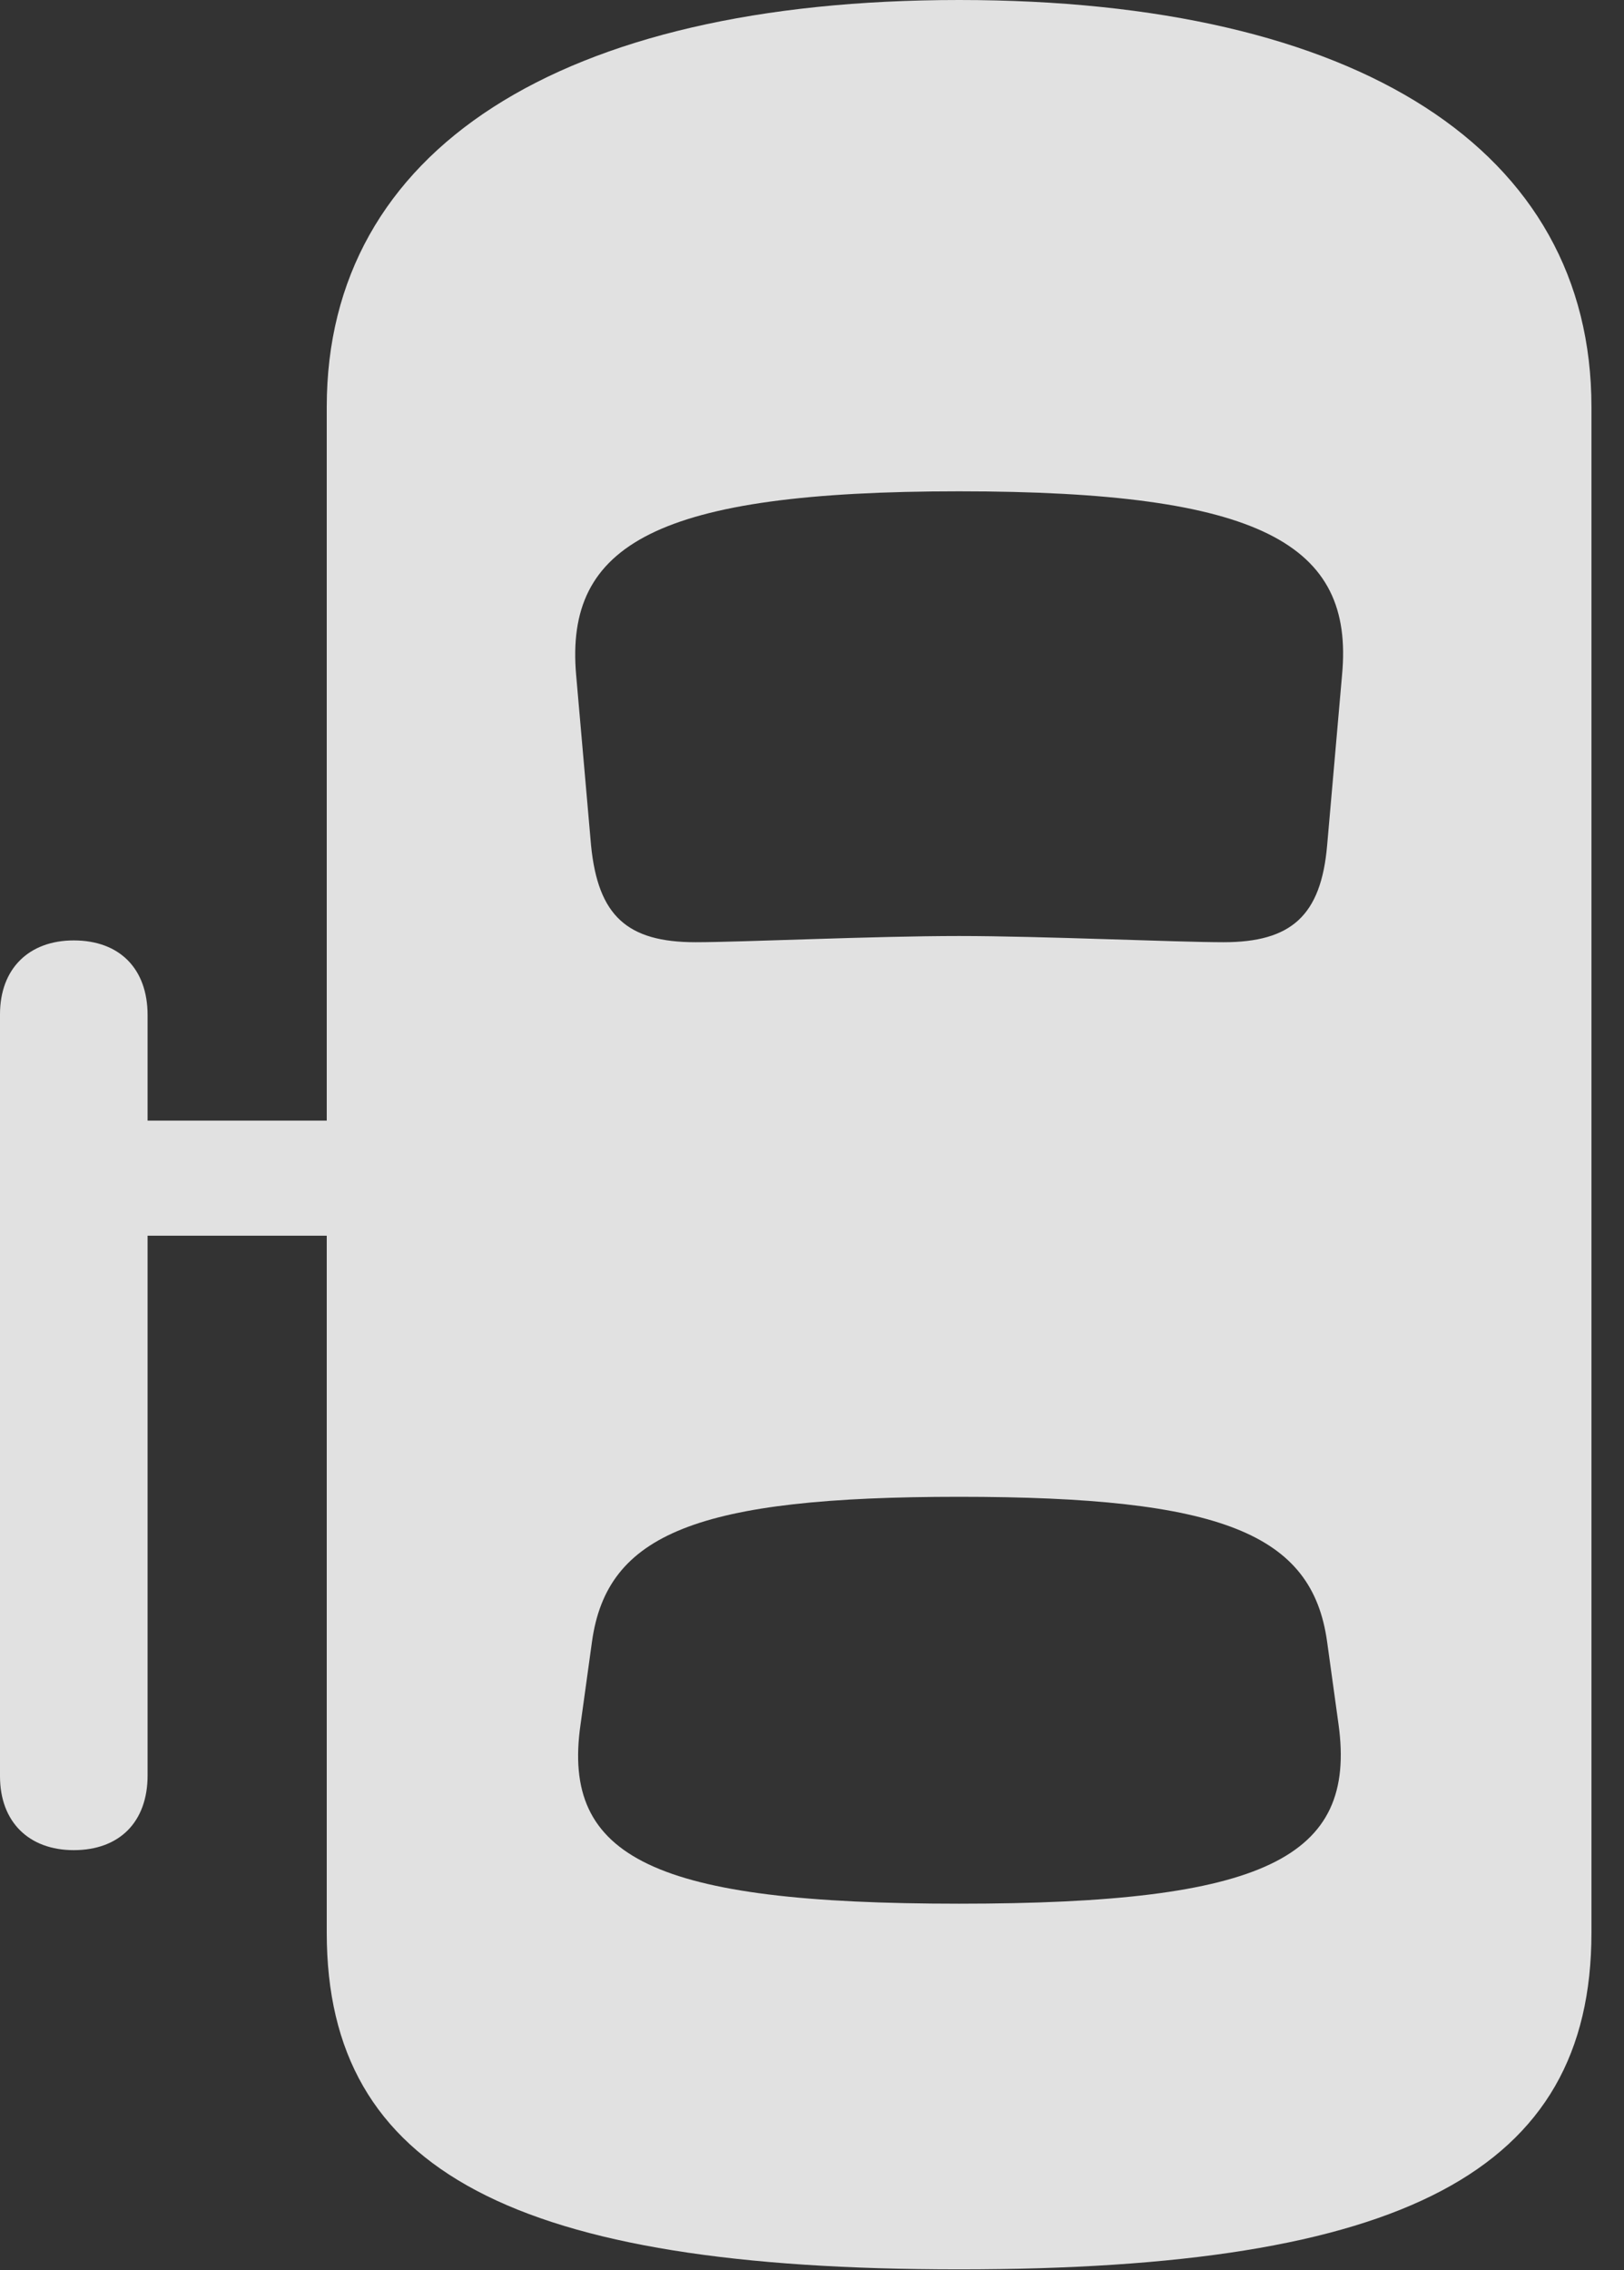 <?xml version="1.0" encoding="UTF-8"?>
<!--Generator: Apple Native CoreSVG 232.5-->
<!DOCTYPE svg
PUBLIC "-//W3C//DTD SVG 1.1//EN"
       "http://www.w3.org/Graphics/SVG/1.1/DTD/svg11.dtd">
<svg version="1.1" xmlns="http://www.w3.org/2000/svg" xmlns:xlink="http://www.w3.org/1999/xlink" width="18.057" height="25.225">
 <rect width="100%" height="100%" fill="#333333" stroke="none"/>
 <g>
  <rect height="25.225" opacity="0" width="18.057" x="0" y="0"/>
  <path d="M0.82 20.557C1.328 20.557 1.641 20.244 1.641 19.727L1.641 11.279C1.641 10.762 1.328 10.449 0.82 10.449C0.322 10.449 0 10.762 0 11.27L0 19.736C0 20.244 0.322 20.557 0.82 20.557ZM0.82 13.73L4.268 13.73L4.268 12.451L0.82 12.451ZM10.664 25.215C15.596 25.215 17.695 24.131 17.695 21.475L17.695 4.521C17.695 1.67 15.107 0 10.664 0C6.221 0 3.633 1.67 3.633 4.521L3.633 21.475C3.633 24.131 5.732 25.215 10.664 25.215ZM10.664 10.4C9.707 10.4 8.242 10.469 7.734 10.469C6.973 10.469 6.65 10.176 6.572 9.395L6.406 7.5C6.279 6.045 7.305 5.459 10.664 5.459C14.023 5.459 15.059 6.045 14.922 7.5L14.756 9.395C14.688 10.176 14.355 10.469 13.604 10.469C13.086 10.469 11.572 10.4 10.664 10.4ZM10.664 21.152C7.275 21.152 6.24 20.645 6.455 19.16L6.582 18.242C6.748 17.041 7.754 16.631 10.664 16.631C13.584 16.631 14.59 17.041 14.756 18.242L14.883 19.16C15.088 20.645 14.062 21.152 10.664 21.152Z" fill="#ffffff" fill-opacity="0.85"/>
 </g>
</svg>
